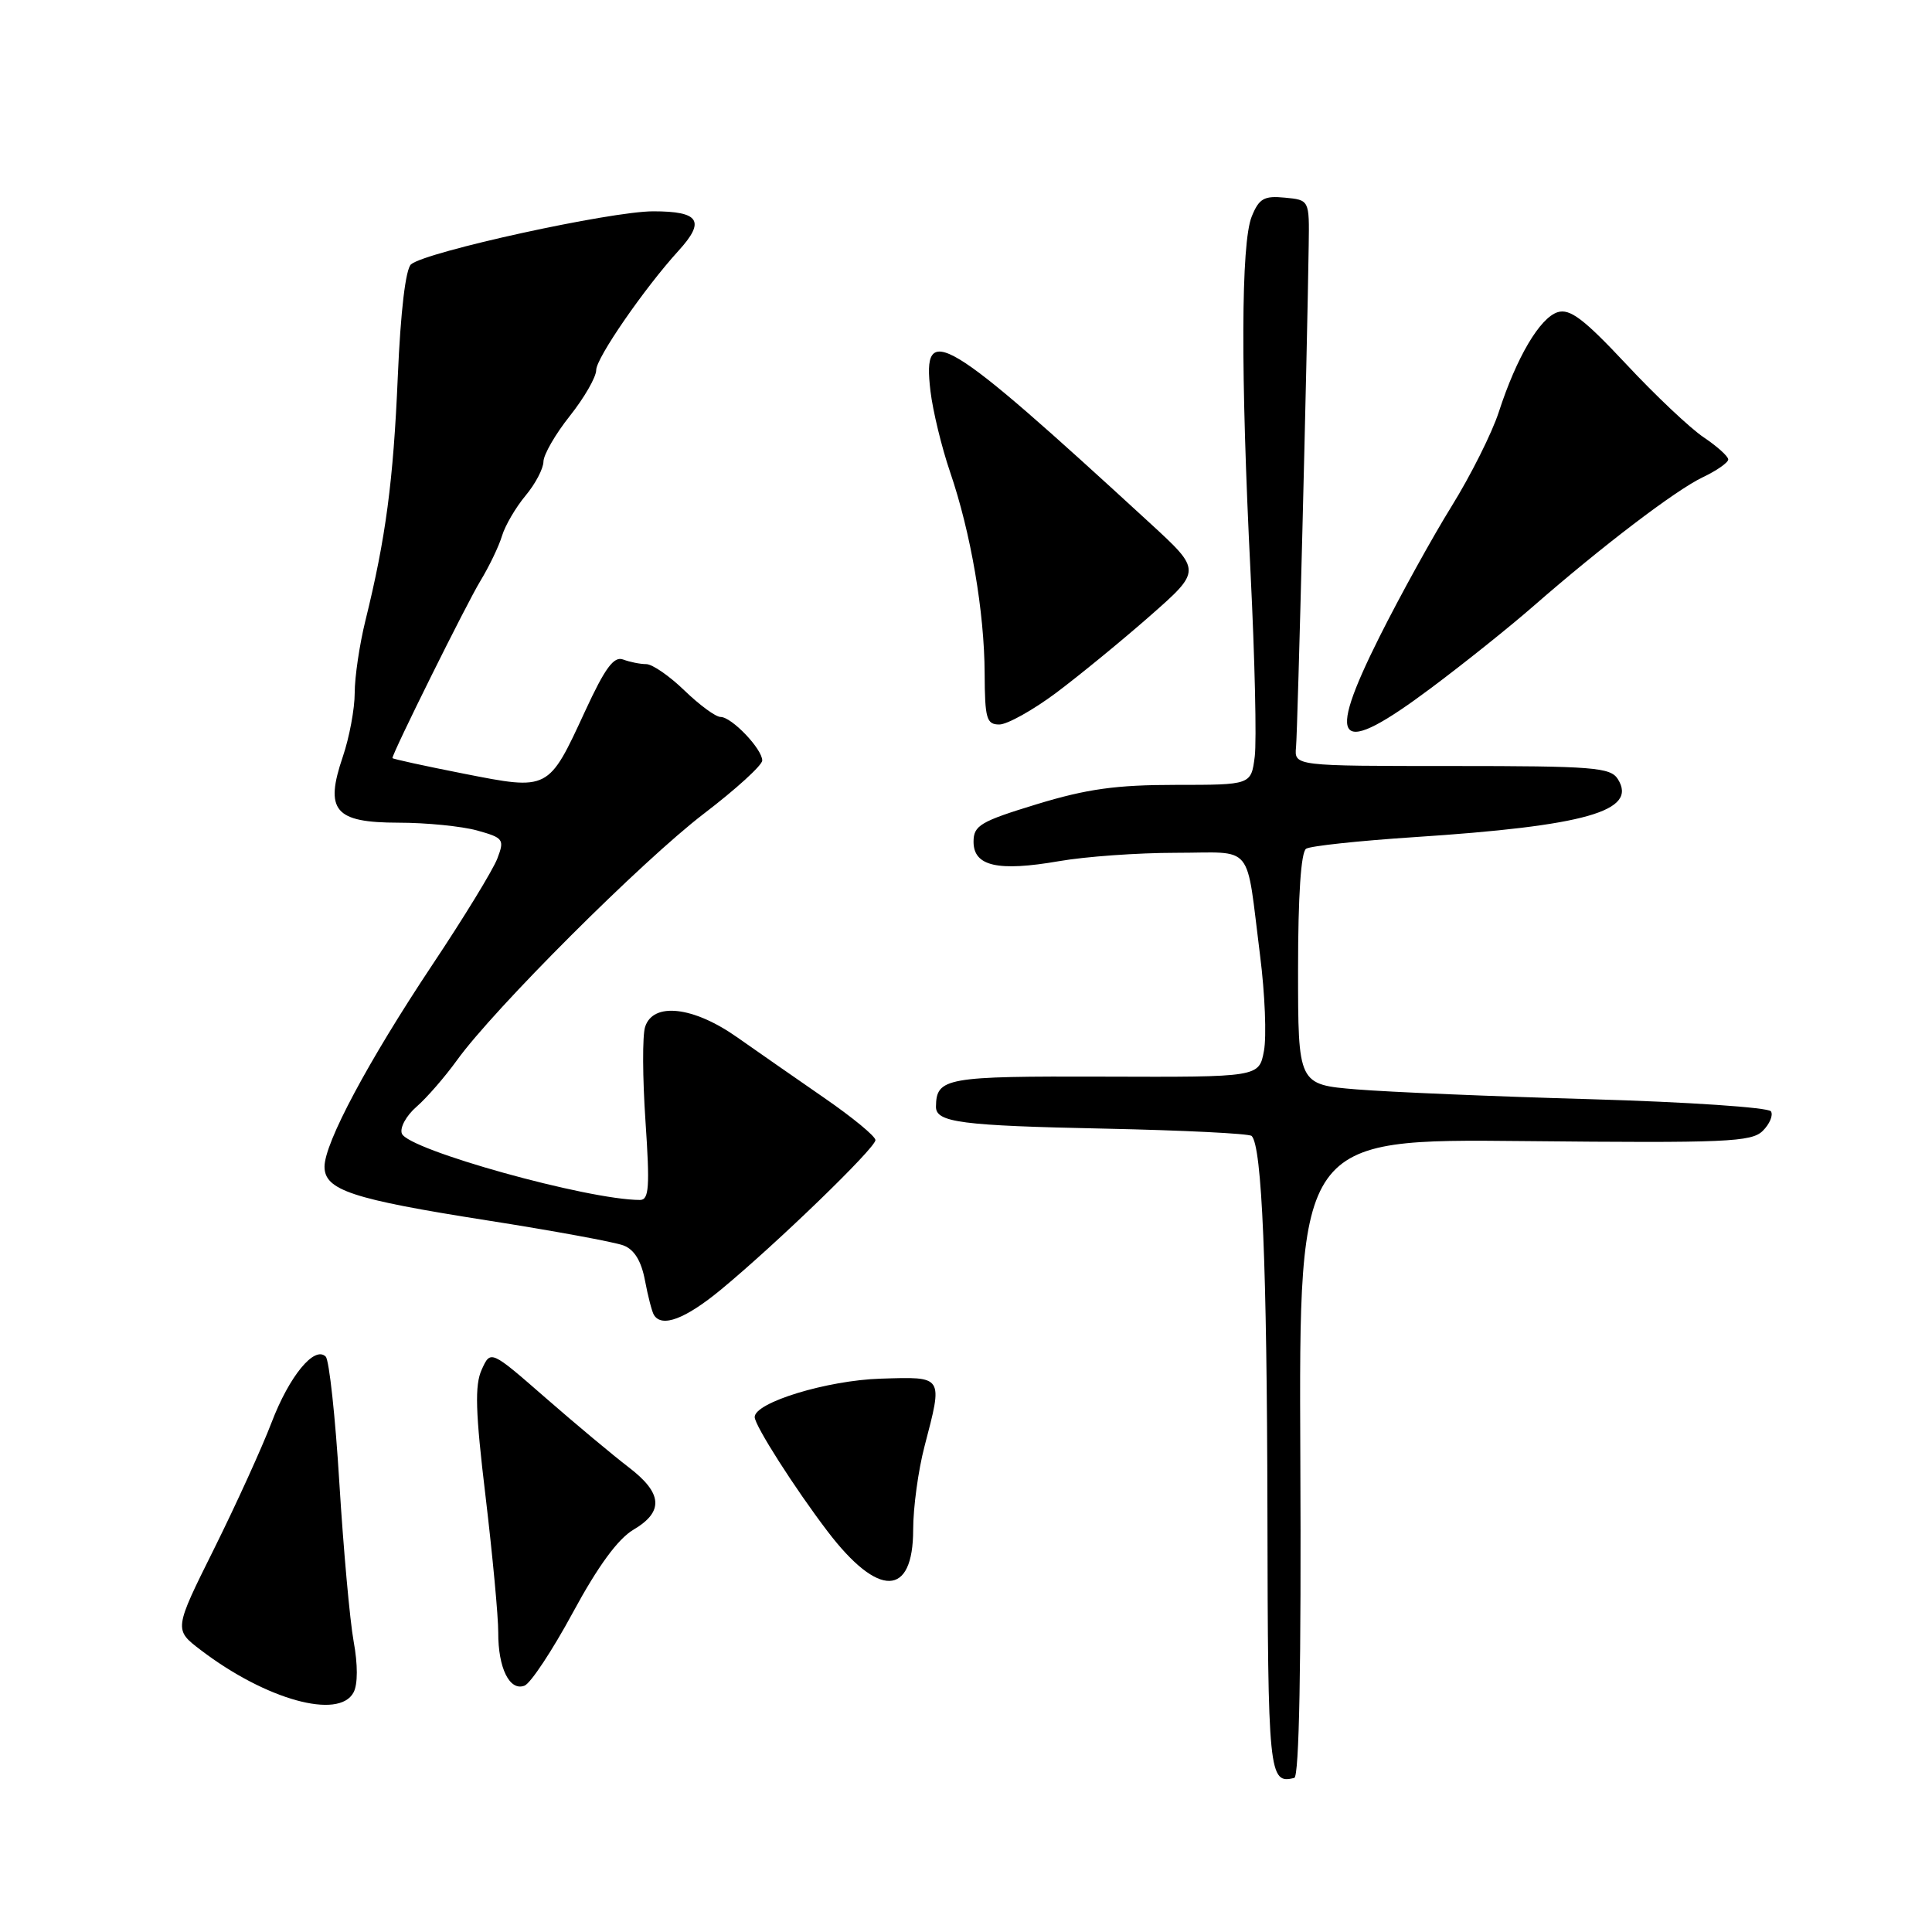 <?xml version="1.0" encoding="UTF-8" standalone="no"?>
<!DOCTYPE svg PUBLIC "-//W3C//DTD SVG 1.1//EN" "http://www.w3.org/Graphics/SVG/1.1/DTD/svg11.dtd" >
<svg xmlns="http://www.w3.org/2000/svg" xmlns:xlink="http://www.w3.org/1999/xlink" version="1.1" viewBox="0 0 256 256">
 <g >
 <path fill="currentColor"
d=" M 172.30 193.11 C 172.11 150.90 172.11 150.90 202.01 151.20 C 228.74 151.47 232.09 151.32 233.57 149.85 C 234.49 148.94 234.98 147.77 234.66 147.26 C 234.34 146.74 223.60 146.02 210.79 145.65 C 197.98 145.29 184.01 144.70 179.75 144.35 C 172.00 143.71 172.00 143.71 172.00 128.41 C 172.00 118.63 172.39 112.88 173.07 112.46 C 173.66 112.09 180.07 111.41 187.32 110.93 C 210.13 109.44 217.05 107.47 214.37 103.23 C 213.39 101.68 211.11 101.50 192.39 101.50 C 171.50 101.50 171.50 101.50 171.73 99.00 C 171.95 96.73 173.20 47.04 173.41 32.50 C 173.50 26.50 173.50 26.50 170.25 26.19 C 167.49 25.92 166.83 26.30 165.86 28.69 C 164.43 32.22 164.38 49.49 165.71 76.00 C 166.27 87.28 166.52 98.19 166.26 100.25 C 165.78 104.00 165.78 104.00 155.79 104.00 C 147.91 104.00 144.01 104.54 137.39 106.56 C 129.89 108.85 129.00 109.38 129.00 111.54 C 129.00 114.78 132.22 115.51 140.32 114.11 C 143.81 113.50 150.78 113.00 155.81 113.00 C 166.33 113.00 165.04 111.43 166.97 126.64 C 167.61 131.66 167.84 137.34 167.48 139.25 C 166.83 142.73 166.83 142.73 146.35 142.66 C 125.29 142.59 124.07 142.80 124.02 146.64 C 123.99 148.72 127.32 149.16 146.39 149.55 C 156.77 149.77 165.53 150.20 165.85 150.52 C 167.22 151.88 167.88 167.72 167.94 200.17 C 168.00 235.22 168.12 236.44 171.50 235.58 C 172.15 235.41 172.43 220.58 172.30 193.11 Z  M 46.85 224.25 C 47.42 223.18 47.42 220.55 46.86 217.50 C 46.36 214.75 45.51 205.32 44.97 196.55 C 44.44 187.78 43.62 180.22 43.16 179.76 C 41.67 178.27 38.33 182.34 35.98 188.50 C 34.72 191.80 31.30 199.32 28.37 205.22 C 23.04 215.93 23.04 215.93 26.60 218.64 C 35.24 225.23 44.92 227.91 46.85 224.25 Z  M 75.92 213.65 C 79.24 207.51 81.88 203.91 83.94 202.69 C 87.99 200.30 87.80 197.85 83.29 194.41 C 81.25 192.85 76.30 188.72 72.30 185.23 C 65.01 178.87 65.01 178.87 63.83 181.48 C 62.89 183.54 62.99 187.06 64.34 198.29 C 65.27 206.11 66.03 214.22 66.02 216.32 C 66.00 221.03 67.53 224.12 69.50 223.36 C 70.31 223.05 73.20 218.68 75.92 213.65 Z  M 121.00 202.67 C 121.00 199.78 121.67 194.83 122.50 191.66 C 124.96 182.23 125.08 182.42 116.69 182.68 C 109.61 182.90 100.00 185.83 100.00 187.77 C 100.00 188.88 105.33 197.24 109.67 202.93 C 116.40 211.76 121.00 211.65 121.00 202.67 Z  M 95.52 170.89 C 102.89 164.80 116.00 152.12 116.00 151.07 C 116.00 150.56 112.96 148.06 109.25 145.50 C 105.54 142.93 100.31 139.30 97.64 137.42 C 91.85 133.35 86.53 132.76 85.48 136.07 C 85.11 137.22 85.14 142.84 85.53 148.57 C 86.12 157.30 86.00 159.00 84.80 159.00 C 77.91 159.00 54.08 152.36 53.25 150.21 C 52.95 149.44 53.82 147.84 55.19 146.65 C 56.55 145.47 58.95 142.70 60.54 140.50 C 65.43 133.70 85.09 114.07 93.25 107.83 C 97.51 104.58 101.00 101.40 101.00 100.77 C 101.00 99.24 96.95 95.00 95.48 95.00 C 94.83 95.00 92.69 93.42 90.70 91.50 C 88.72 89.58 86.44 88.00 85.63 88.00 C 84.82 88.00 83.45 87.72 82.57 87.39 C 81.34 86.92 80.17 88.51 77.53 94.23 C 72.65 104.79 72.75 104.74 61.43 102.51 C 56.24 101.49 52.00 100.56 52.00 100.45 C 52.00 99.77 61.86 79.91 63.64 77.00 C 64.81 75.07 66.11 72.38 66.52 71.00 C 66.94 69.62 68.34 67.23 69.64 65.67 C 70.94 64.12 72.00 62.09 72.01 61.17 C 72.02 60.25 73.59 57.52 75.51 55.11 C 77.43 52.69 79.00 49.96 79.00 49.03 C 79.00 47.44 85.39 38.18 89.92 33.21 C 93.50 29.28 92.67 28.00 86.56 28.00 C 80.90 28.00 56.50 33.34 54.47 35.02 C 53.75 35.63 53.08 41.22 52.71 49.90 C 52.12 63.76 51.11 71.34 48.42 82.23 C 47.64 85.39 47.00 89.70 47.00 91.81 C 47.00 93.92 46.29 97.72 45.43 100.25 C 42.99 107.41 44.33 109.00 52.79 109.01 C 56.48 109.01 61.17 109.48 63.21 110.04 C 66.72 111.02 66.87 111.22 65.90 113.76 C 65.34 115.24 61.45 121.61 57.25 127.90 C 48.76 140.66 43.01 151.43 43.00 154.59 C 43.00 157.69 46.61 158.89 64.50 161.70 C 73.30 163.08 81.46 164.58 82.62 165.03 C 84.05 165.57 84.98 167.10 85.46 169.66 C 85.86 171.77 86.39 173.83 86.65 174.24 C 87.70 175.95 90.81 174.77 95.52 170.89 Z  M 189.66 91.14 C 193.97 87.92 200.02 83.08 203.10 80.39 C 212.31 72.35 222.02 64.96 225.62 63.24 C 227.48 62.36 229.00 61.29 229.00 60.88 C 229.00 60.47 227.54 59.15 225.75 57.95 C 223.96 56.75 219.33 52.38 215.47 48.24 C 209.85 42.24 208.02 40.86 206.39 41.37 C 204.03 42.13 200.95 47.35 198.60 54.59 C 197.69 57.39 194.87 63.01 192.34 67.09 C 189.81 71.17 185.52 78.94 182.80 84.36 C 175.55 98.85 177.19 100.47 189.66 91.14 Z  M 139.91 91.83 C 142.98 89.53 148.59 84.94 152.36 81.63 C 159.22 75.60 159.22 75.60 152.36 69.30 C 124.99 44.15 122.18 42.47 123.29 51.81 C 123.60 54.43 124.77 59.26 125.89 62.54 C 128.64 70.58 130.44 81.07 130.47 89.25 C 130.50 95.22 130.72 96.00 132.41 96.00 C 133.46 96.00 136.83 94.12 139.91 91.83 Z "/>
</g>
</svg>